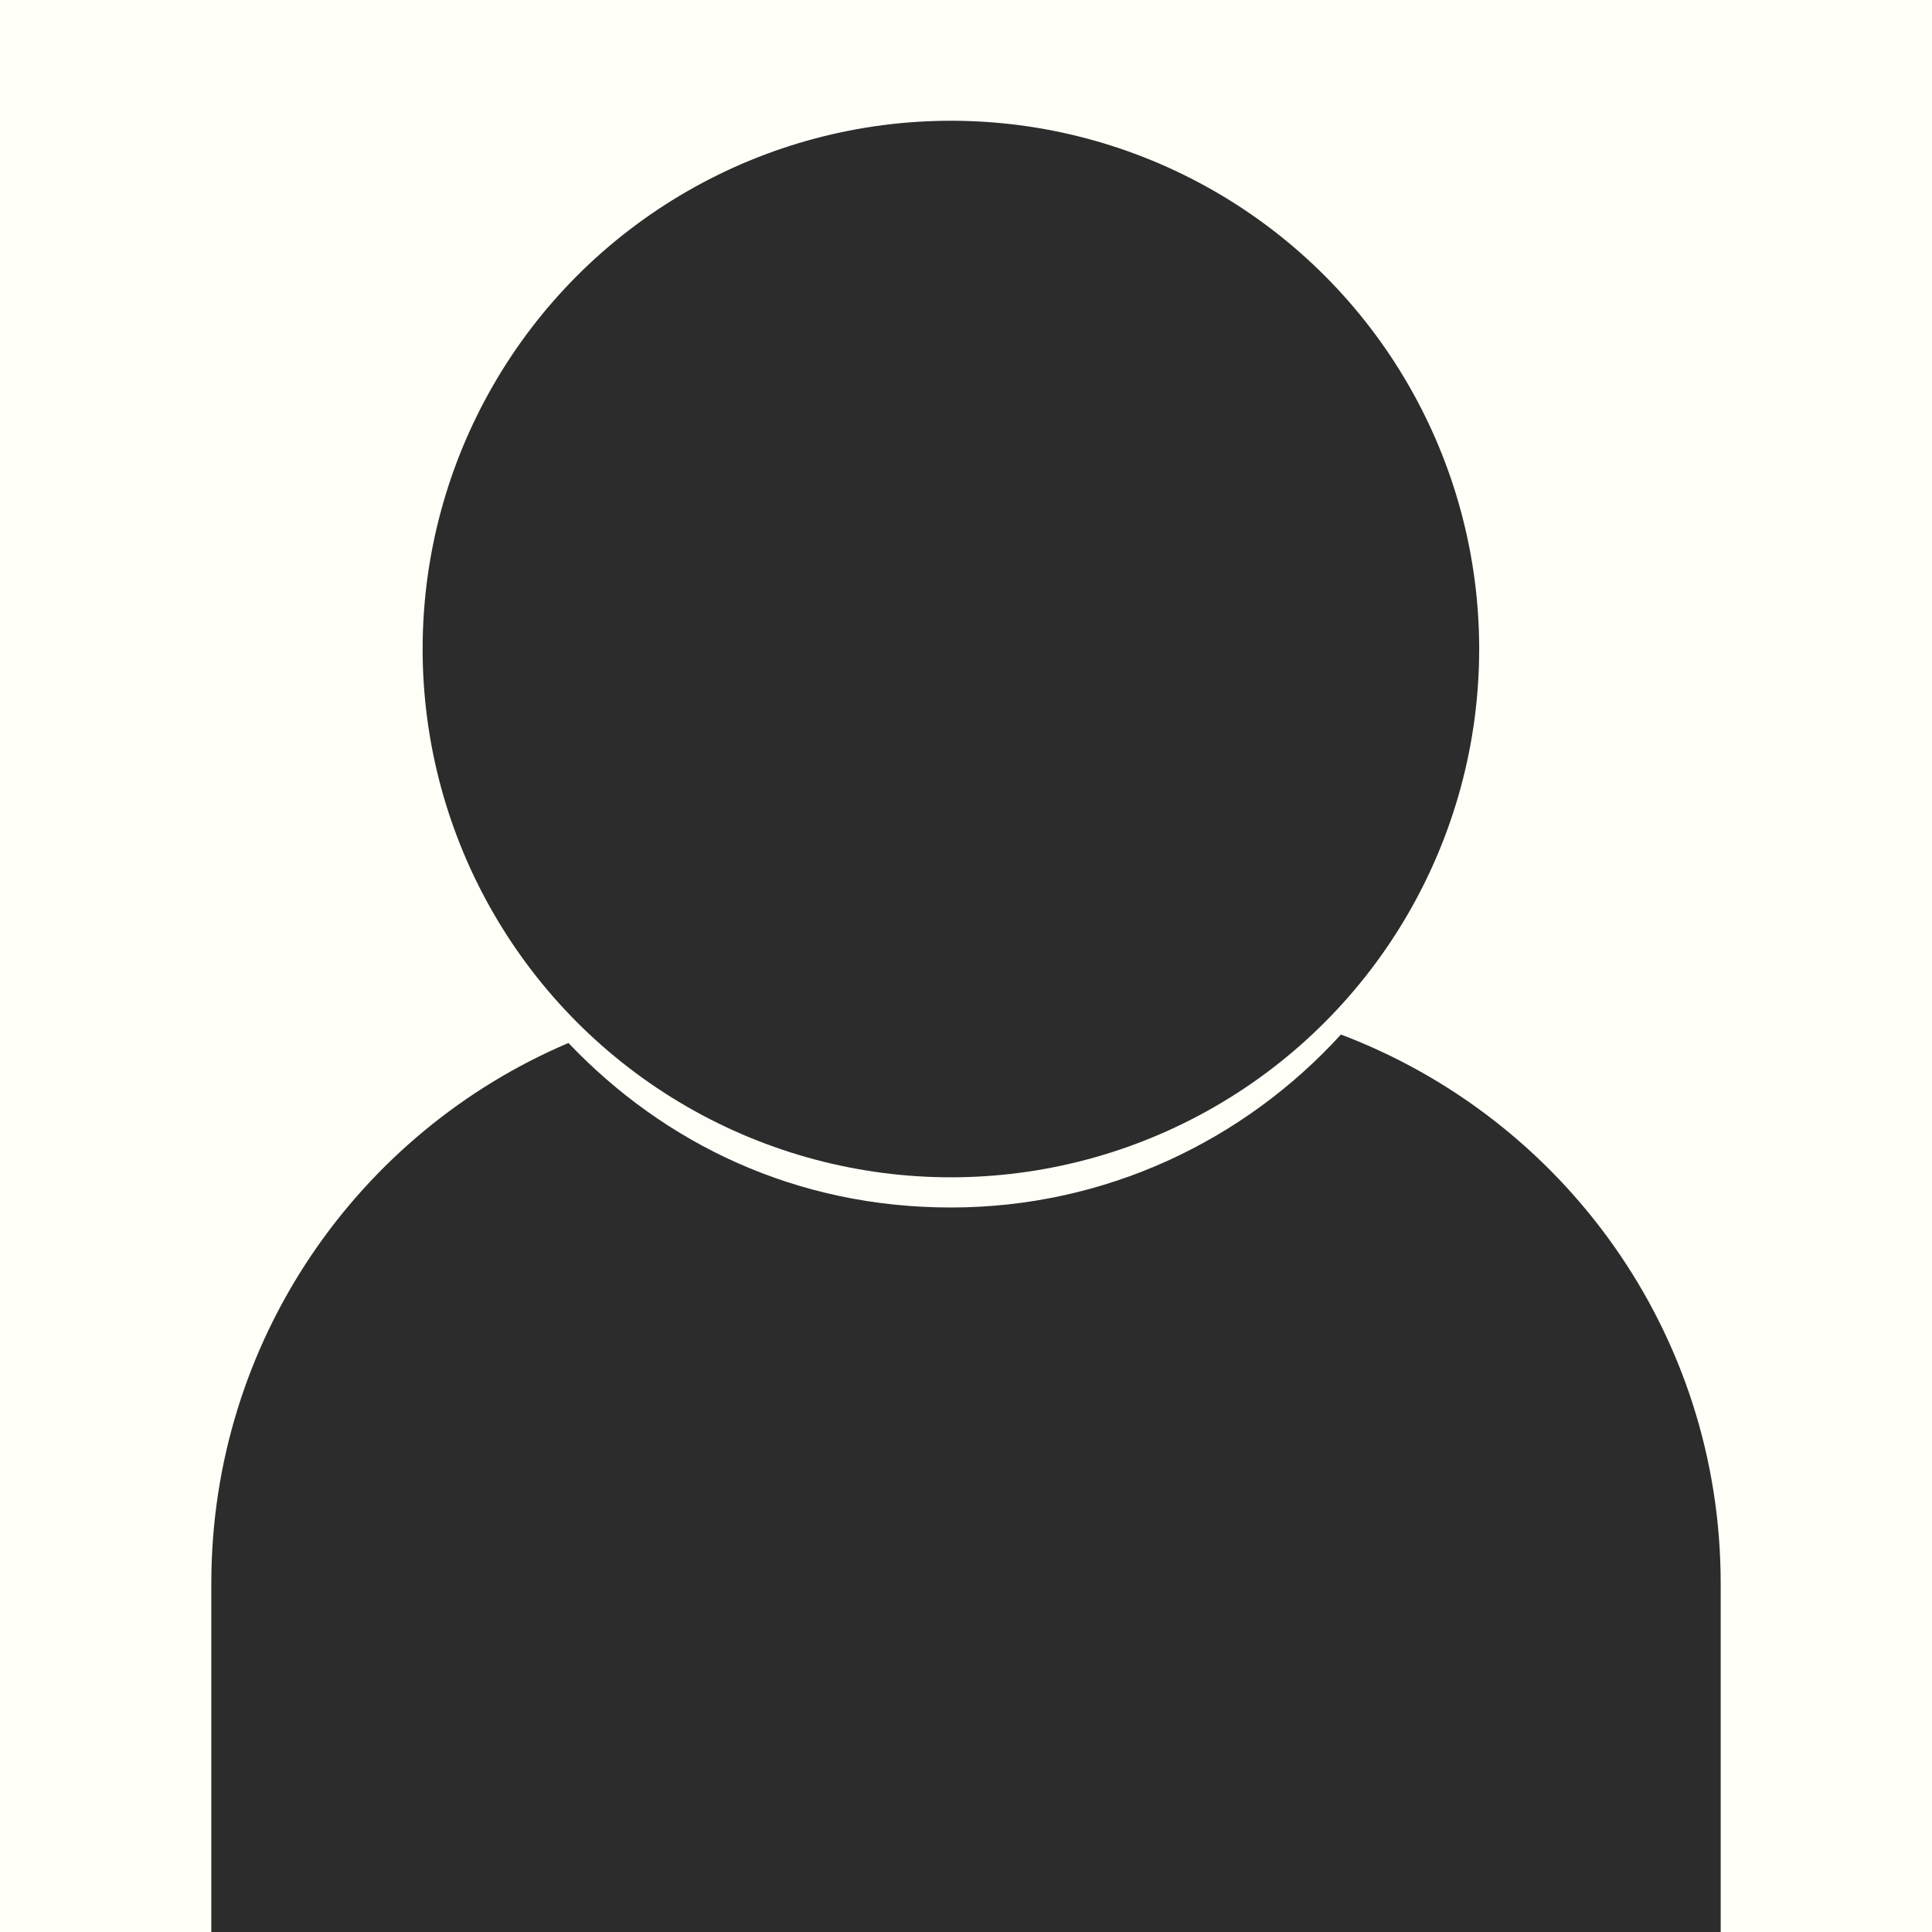 <?xml version="1.0" encoding="UTF-8"?>
<svg id="Layer_1" data-name="Layer 1" xmlns="http://www.w3.org/2000/svg" viewBox="0 0 64 64">
  <defs>
    <style>
      .cls-1 {
        fill: #2c2c2c;
      }

      .cls-2 {
        fill: #fffff8;
      }
    </style>
  </defs>
  <rect class="cls-2" width="64" height="64"/>
  <circle class="cls-1" cx="31.5" cy="21.5" r="17.5"/>
  <path class="cls-1" d="M44.42,34.27c-3.2,3.51-7.8,5.73-12.92,5.73s-9.48-2.1-12.67-5.45c-6.96,2.96-11.83,9.86-11.83,17.9v11.55h50v-11.55c0-8.32-5.23-15.4-12.58-18.18Z"/>
</svg>